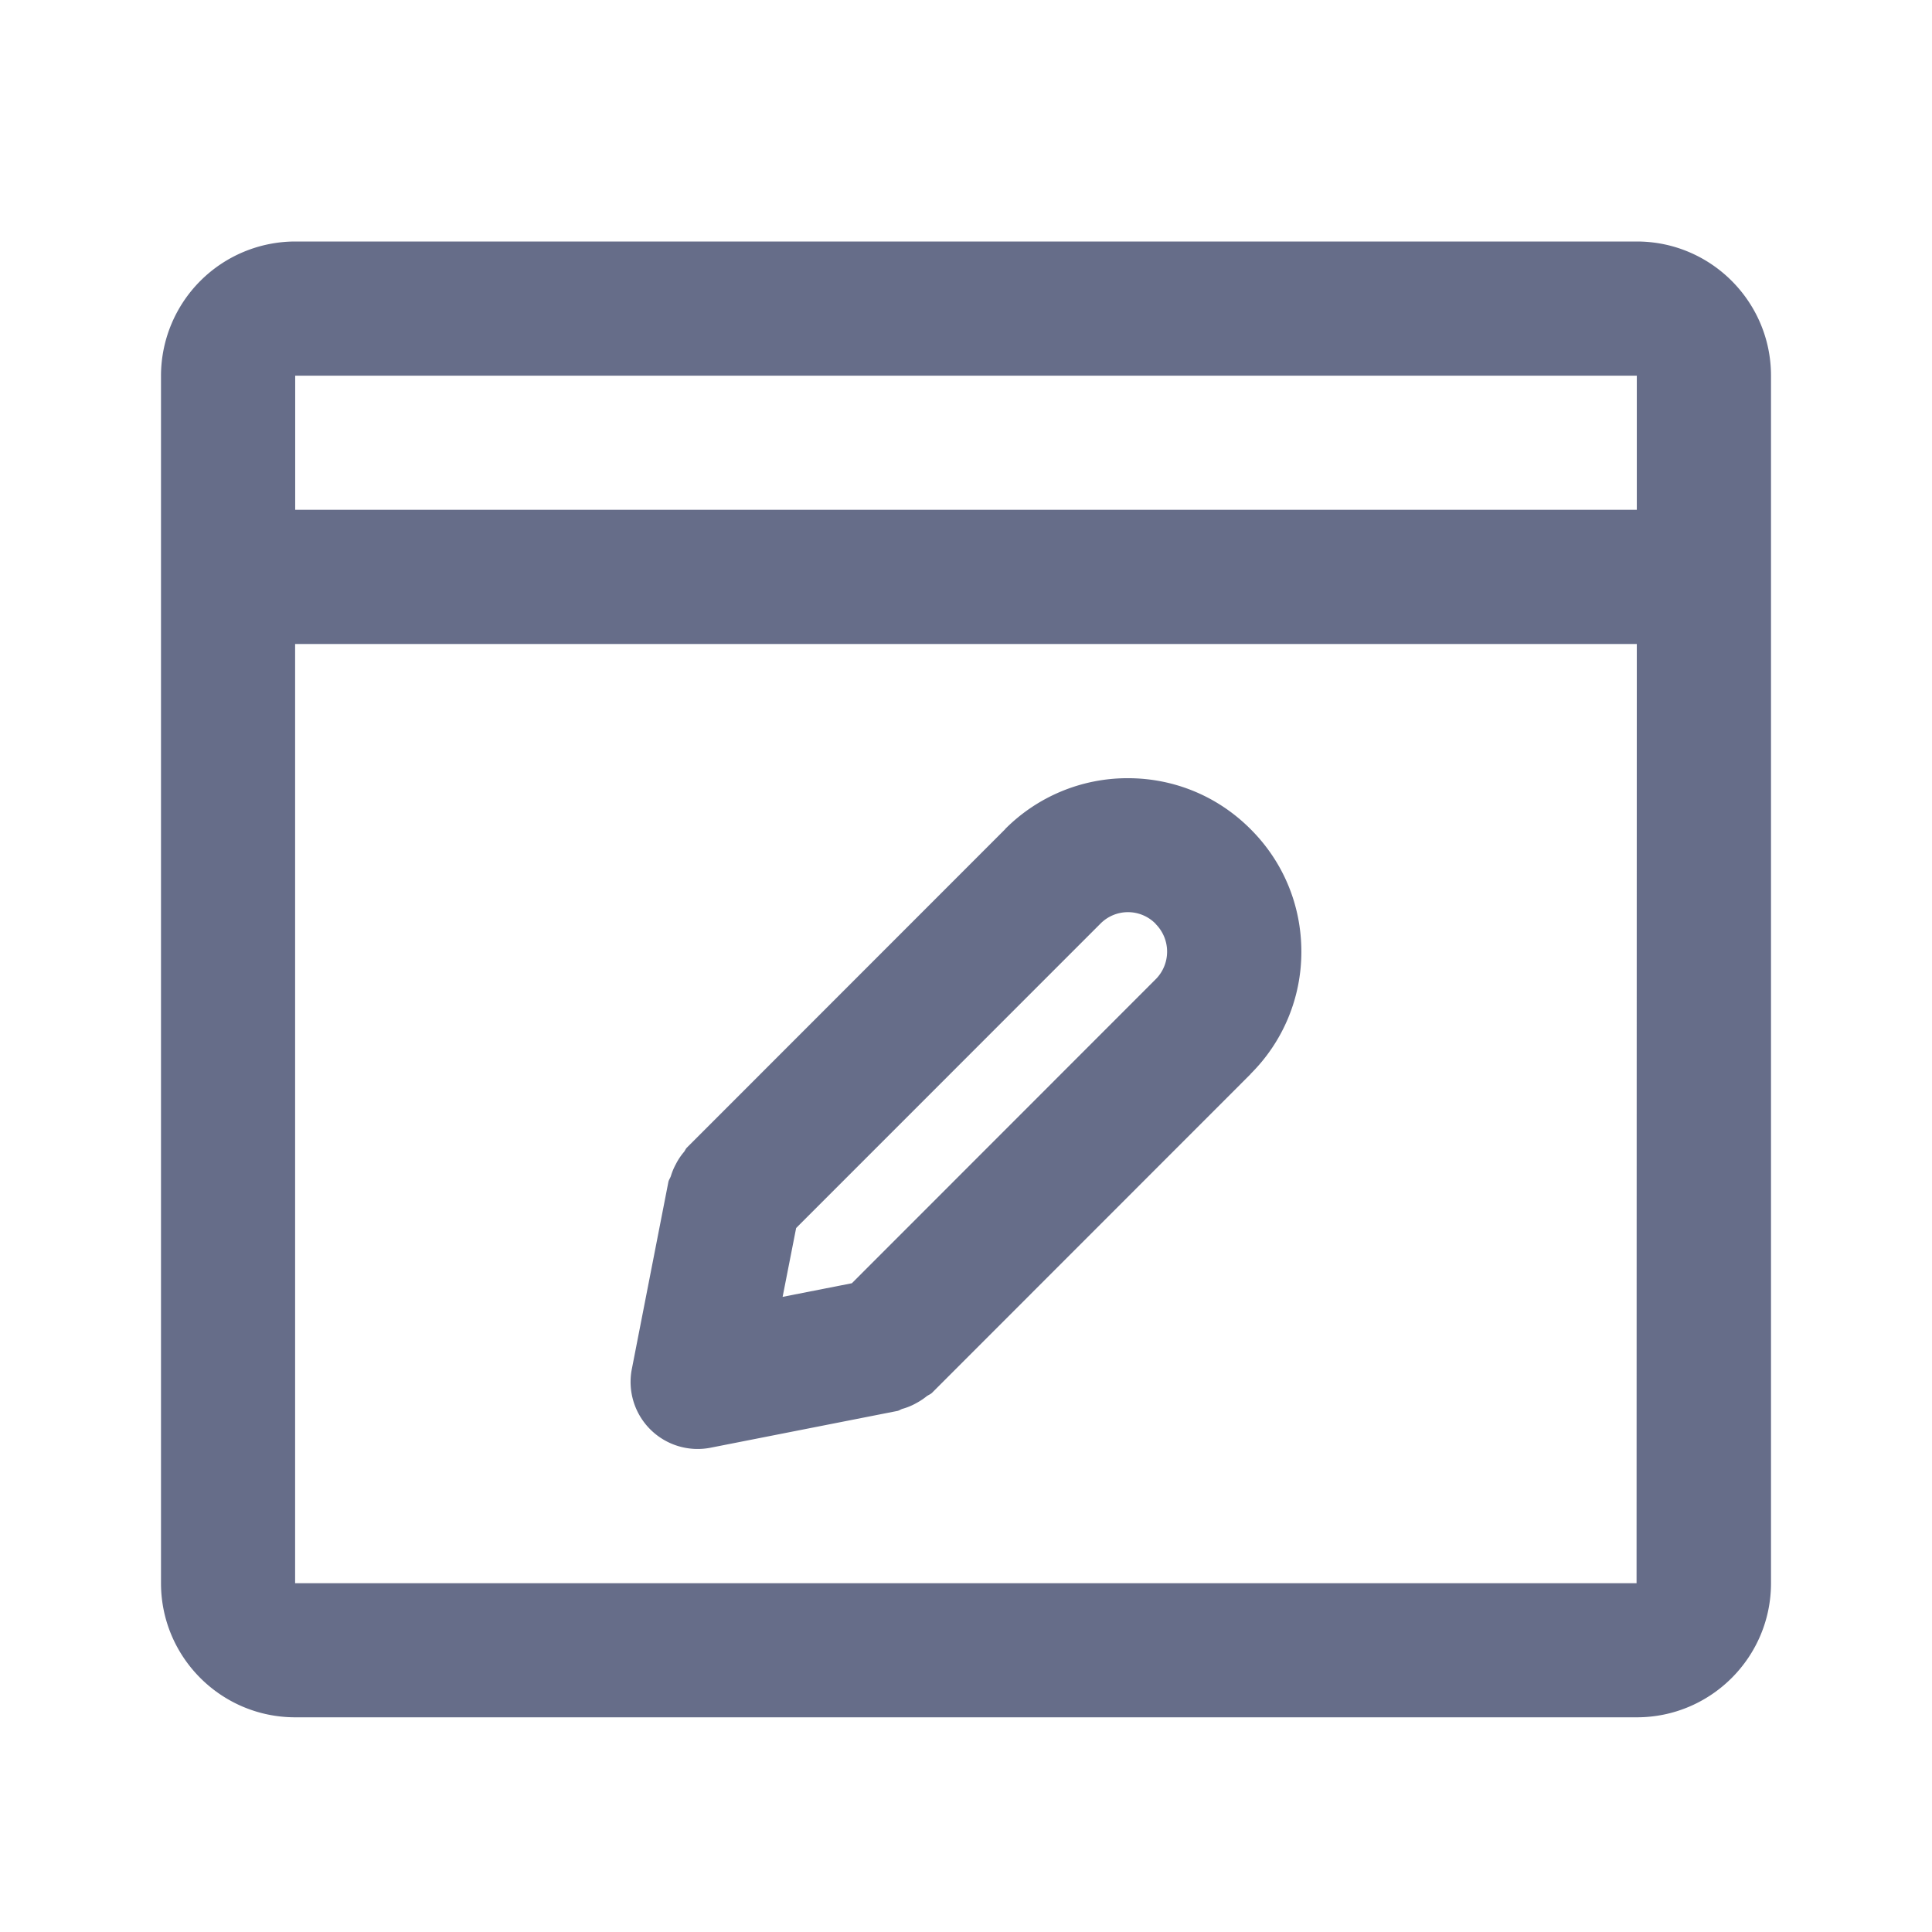 <svg xmlns="http://www.w3.org/2000/svg" fill="none" viewBox="0 0 24 24"><path fill="#666D89" fill-rule="evenodd" d="M20.333 21.333H3.667c-.92 0-1.667-.747-1.667-1.666v-15A1.67 1.67 0 0 1 3.667 3h16.666C21.253 3 22 3.748 22 4.667v15c0 .919-.747 1.666-1.667 1.666ZM3.667 19.667H20.33L20.333 8H3.666v11.667Zm0-15v1.666h16.666V4.667H3.667Zm11.868 8.676v.001l-.002.001L11.58 17.3c-.023.023-.052.03-.075.05a.805.805 0 0 1-.119.078.772.772 0 0 1-.175.073c-.021.006-.039.021-.062.026l-2.322.457a.833.833 0 0 1-.978-.978l.454-2.324c.006-.028.024-.049.032-.076a.761.761 0 0 1 .06-.143.77.77 0 0 1 .099-.15c.016-.018.022-.041.04-.058l3.953-3.955v-.002a2.144 2.144 0 0 1 1.524-.631c.576 0 1.117.225 1.523.632.407.405.632.946.632 1.523a2.135 2.135 0 0 1-.632 1.52v.001Zm-1.178-1.866a.481.481 0 0 0-.69 0L9.89 15.255l-.168.855.86-.169 3.773-3.775s0-.002.002-.002a.486.486 0 0 0-.001-.686Z" clip-rule="evenodd"/></svg>